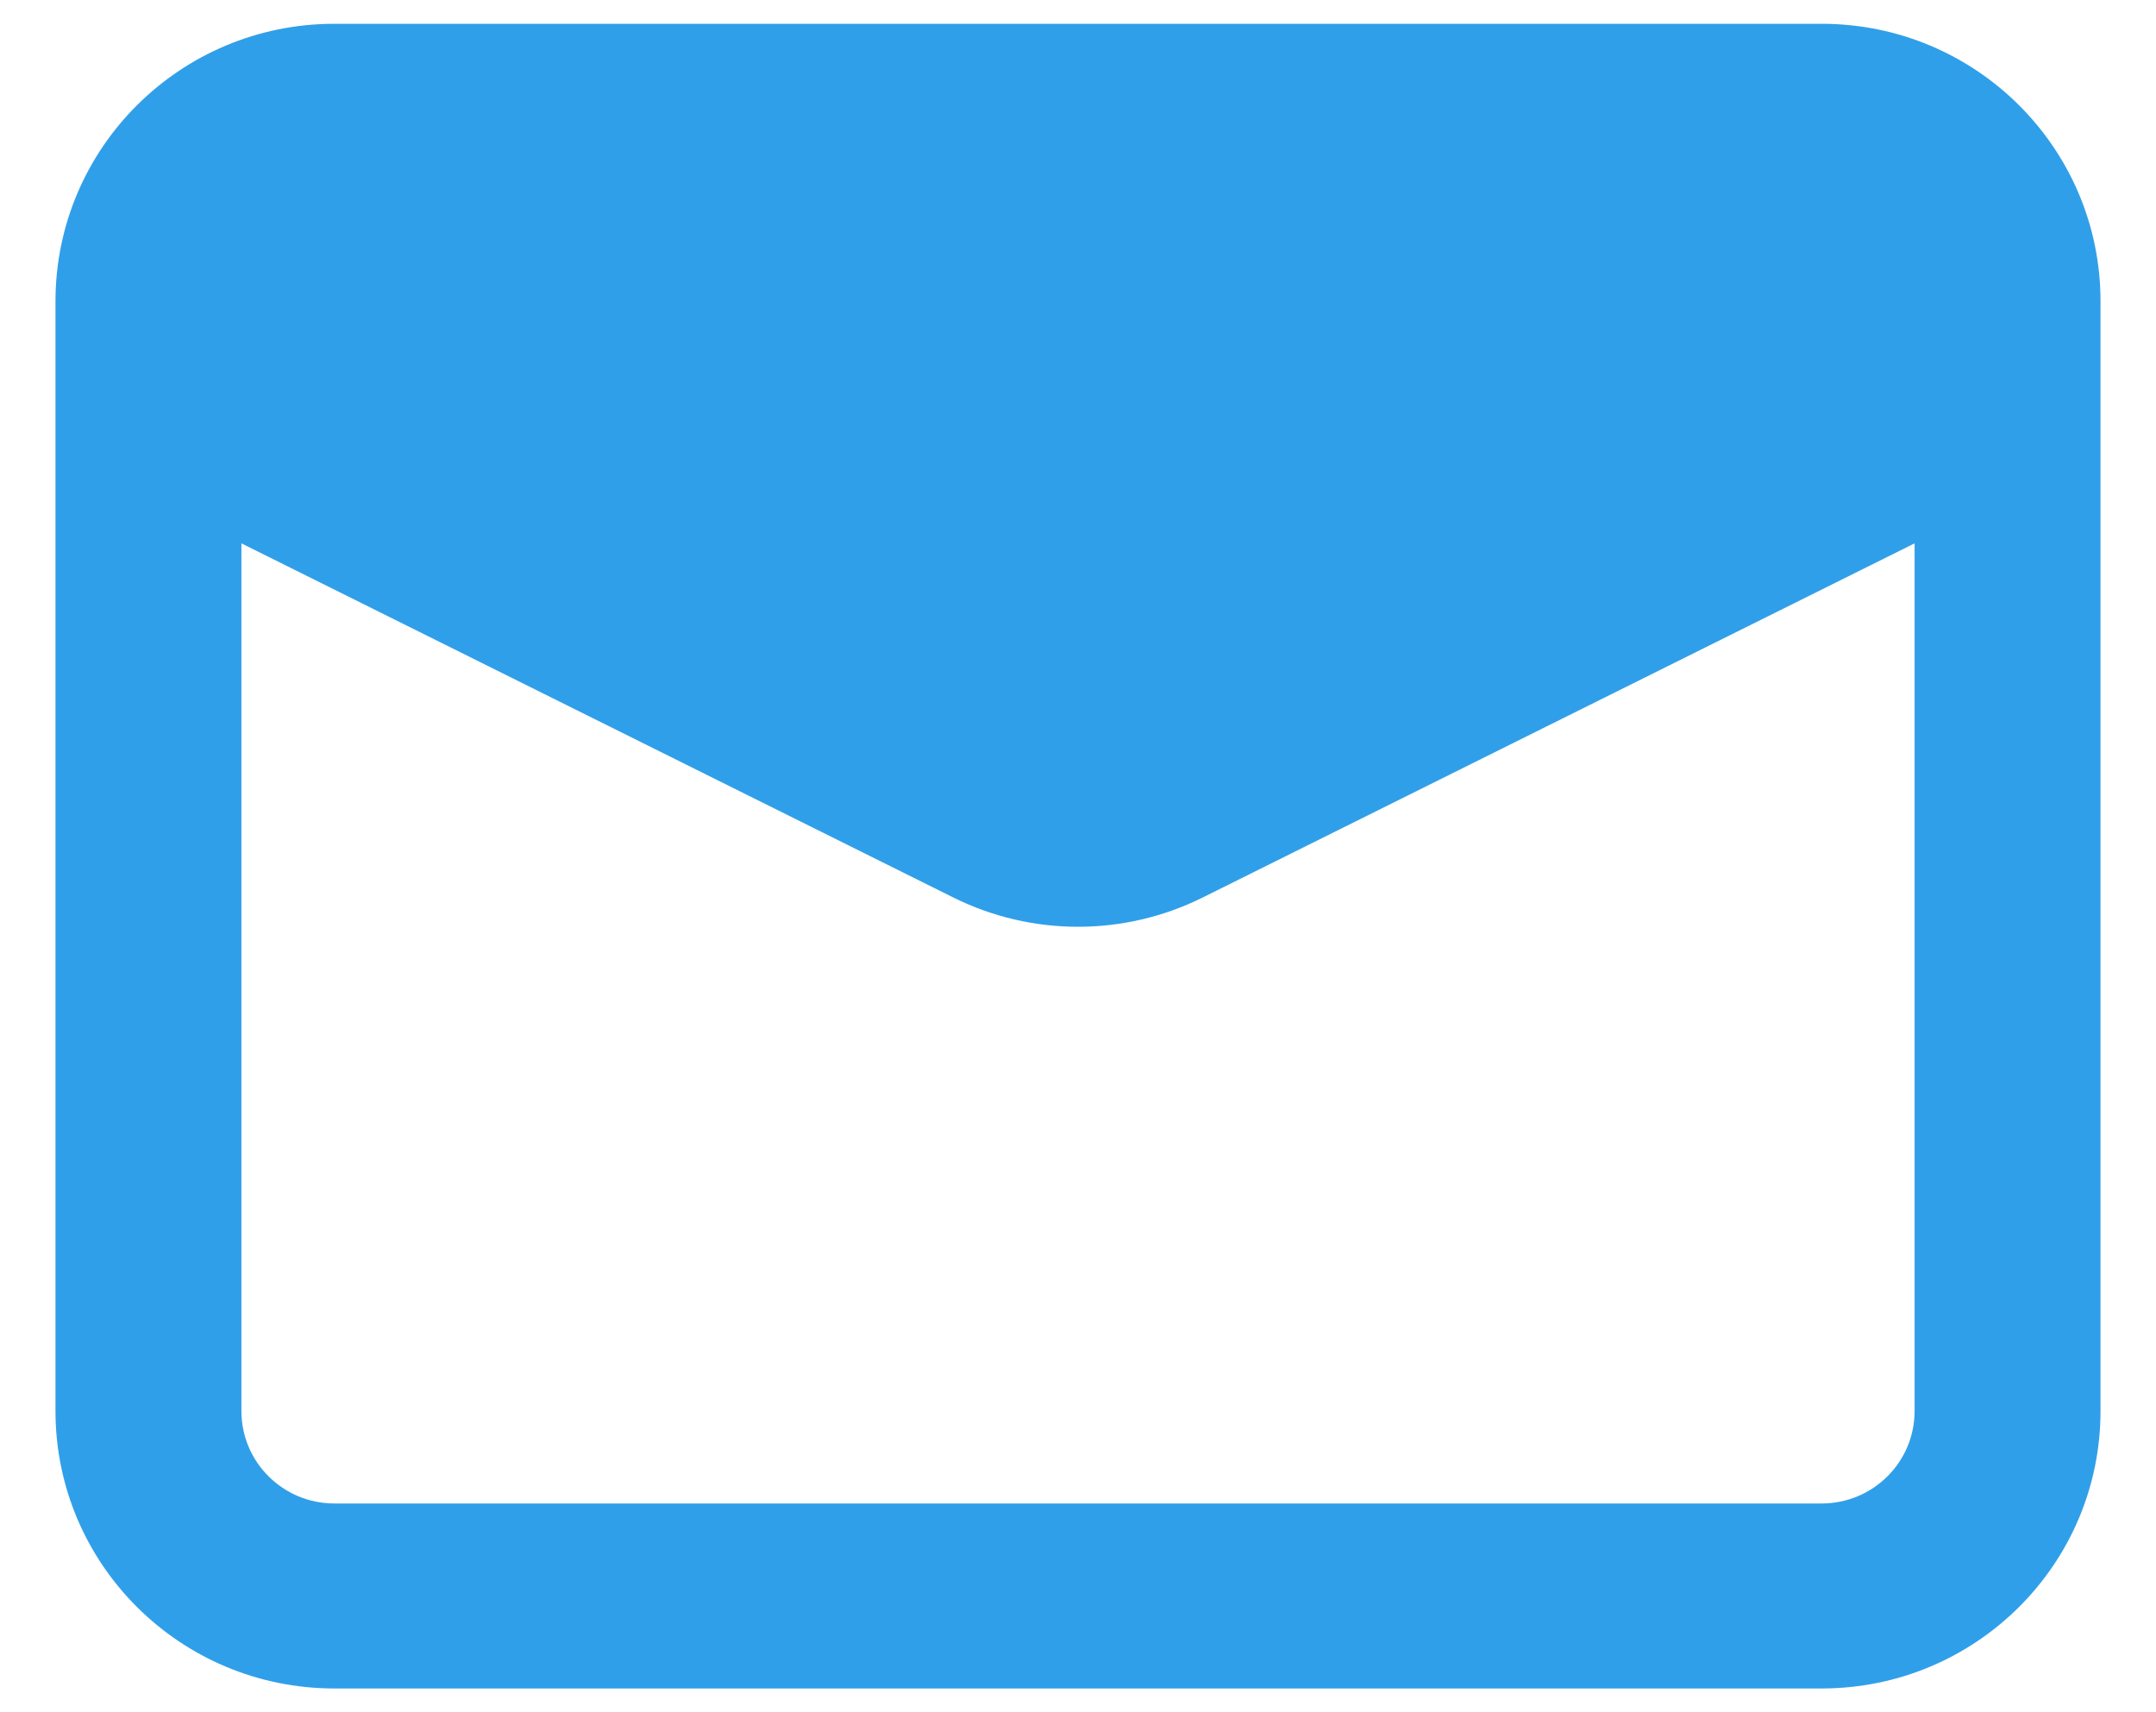 <svg width="34" height="27" viewBox="0 0 34 27" fill="none" xmlns="http://www.w3.org/2000/svg">
<path fill-rule="evenodd" clip-rule="evenodd" d="M0.875 4.75C0.875 2.334 2.844 0.375 5.273 0.375H28.727C31.156 0.375 33.125 2.334 33.125 4.75V22.25C33.125 24.666 31.156 26.625 28.727 26.625H5.273C2.844 26.625 0.875 24.666 0.875 22.25V4.75ZM5.273 23.708C4.463 23.708 3.807 23.055 3.807 22.25V8.568L15.033 14.152C16.271 14.768 17.729 14.768 18.967 14.152L30.193 8.568V22.25C30.193 23.055 29.537 23.708 28.727 23.708H5.273Z" fill="#309FE9"/>
</svg>
